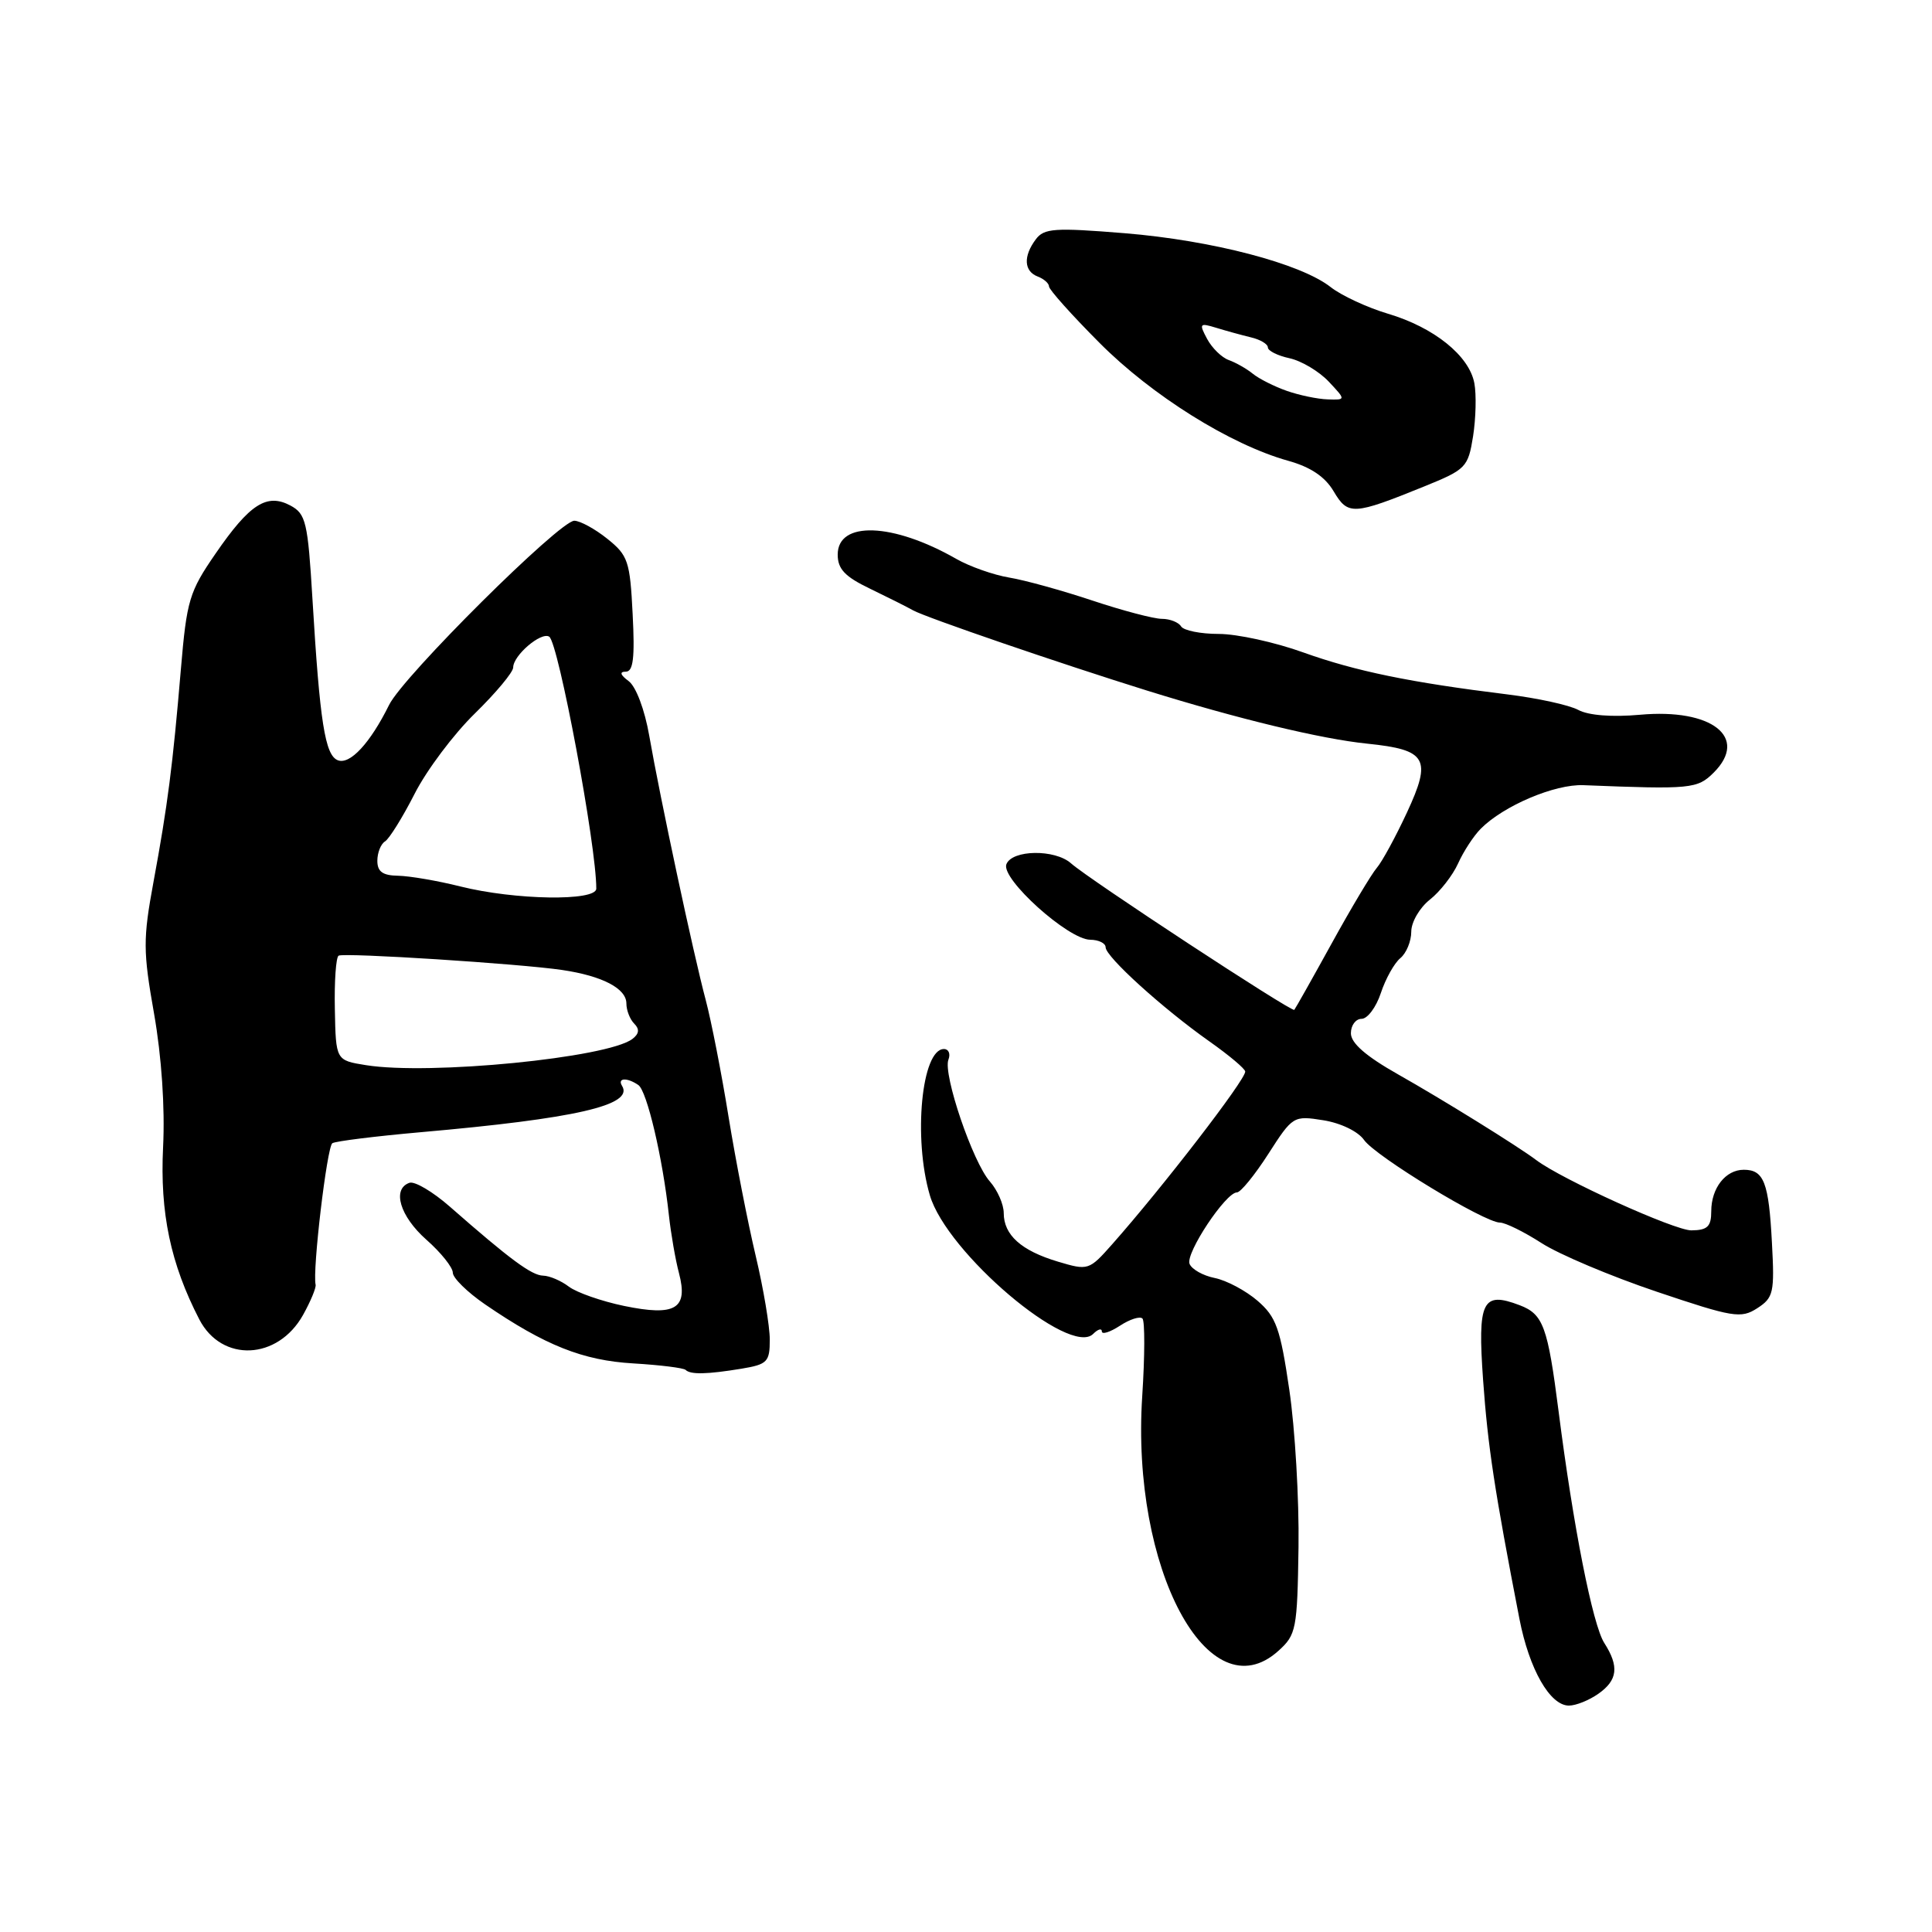 <?xml version="1.0" encoding="UTF-8" standalone="no"?>
<!DOCTYPE svg PUBLIC "-//W3C//DTD SVG 1.1//EN" "http://www.w3.org/Graphics/SVG/1.1/DTD/svg11.dtd" >
<svg xmlns="http://www.w3.org/2000/svg" xmlns:xlink="http://www.w3.org/1999/xlink" version="1.1" viewBox="0 0 256 256">
 <g >
 <path fill="currentColor"
d=" M 211.78 224.44 C 214.35 222.64 214.57 220.82 212.58 217.71 C 211.04 215.33 208.46 202.24 206.52 187.00 C 205.08 175.76 204.49 174.14 201.37 172.95 C 196.41 171.06 195.77 172.37 196.52 182.89 C 197.15 191.68 198.03 197.48 201.33 214.50 C 202.63 221.19 205.38 226.00 207.89 226.00 C 208.81 226.00 210.56 225.30 211.78 224.44 Z  M 169.39 218.75 C 171.76 216.62 171.90 215.90 172.06 205.00 C 172.15 198.68 171.60 189.29 170.84 184.15 C 169.64 175.98 169.10 174.49 166.62 172.35 C 165.06 171.01 162.51 169.65 160.95 169.34 C 159.40 169.03 157.90 168.18 157.62 167.46 C 157.08 166.04 162.42 158.00 163.90 158.00 C 164.39 158.00 166.26 155.70 168.06 152.90 C 171.29 147.87 171.39 147.81 175.35 148.44 C 177.66 148.81 179.96 149.92 180.75 151.06 C 182.28 153.23 196.70 162.00 198.75 162.00 C 199.46 162.00 201.94 163.22 204.27 164.72 C 206.60 166.22 213.45 169.11 219.50 171.15 C 229.65 174.57 230.68 174.74 232.84 173.35 C 235.00 171.95 235.15 171.30 234.79 164.66 C 234.37 156.67 233.73 155.00 231.06 155.00 C 228.65 155.00 226.75 157.42 226.75 160.50 C 226.75 162.52 226.25 163.01 224.12 163.03 C 221.92 163.06 206.94 156.27 203.55 153.71 C 201.16 151.90 191.08 145.65 185.25 142.36 C 180.99 139.95 179.00 138.22 179.00 136.91 C 179.00 135.86 179.64 135.00 180.42 135.00 C 181.20 135.00 182.35 133.46 182.97 131.58 C 183.59 129.70 184.75 127.62 185.55 126.96 C 186.35 126.30 187.00 124.72 187.00 123.45 C 187.00 122.18 188.11 120.28 189.46 119.21 C 190.81 118.15 192.50 115.98 193.21 114.40 C 193.92 112.82 195.27 110.75 196.21 109.81 C 199.22 106.77 206.02 103.88 209.82 104.04 C 224.08 104.61 224.91 104.53 227.08 102.37 C 231.75 97.70 226.83 93.84 217.30 94.71 C 213.61 95.04 210.49 94.80 209.13 94.07 C 207.93 93.42 203.69 92.50 199.72 92.01 C 186.88 90.43 179.64 88.94 172.69 86.45 C 168.95 85.10 163.91 84.00 161.50 84.00 C 159.09 84.00 156.84 83.55 156.50 83.00 C 156.16 82.45 155.01 82.00 153.95 82.00 C 152.89 82.00 148.75 80.91 144.76 79.58 C 140.77 78.25 135.80 76.87 133.72 76.53 C 131.64 76.18 128.49 75.07 126.72 74.06 C 118.31 69.25 111.00 68.99 111.00 73.49 C 111.00 75.40 111.96 76.41 115.25 77.99 C 117.59 79.12 120.17 80.41 121.00 80.88 C 122.67 81.81 140.44 87.91 152.00 91.51 C 164.02 95.25 175.07 97.92 181.18 98.54 C 189.08 99.35 189.75 100.52 186.42 107.68 C 184.93 110.88 183.14 114.18 182.43 115.00 C 181.72 115.83 179.03 120.33 176.46 125.00 C 173.88 129.68 171.65 133.64 171.50 133.81 C 171.18 134.16 144.32 116.54 141.92 114.40 C 139.79 112.50 134.10 112.58 133.35 114.52 C 132.61 116.45 141.54 124.49 144.45 124.52 C 145.58 124.53 146.50 124.98 146.50 125.52 C 146.50 126.77 154.07 133.63 160.25 137.99 C 162.86 139.83 165.00 141.63 165.00 141.99 C 165.00 143.12 154.12 157.24 147.38 164.86 C 144.30 168.34 144.19 168.37 140.17 167.17 C 135.32 165.72 133.00 163.64 133.00 160.74 C 133.00 159.58 132.17 157.70 131.17 156.56 C 128.90 154.02 124.93 142.34 125.67 140.41 C 125.97 139.64 125.70 139.00 125.08 139.00 C 122.12 139.00 120.98 150.80 123.21 158.38 C 125.45 166.00 141.76 179.84 144.85 176.75 C 145.48 176.12 146.00 175.97 146.00 176.42 C 146.00 176.86 147.07 176.53 148.39 175.67 C 149.70 174.81 151.04 174.38 151.38 174.71 C 151.71 175.05 151.70 179.69 151.35 185.02 C 149.86 207.85 160.14 227.08 169.39 218.75 Z  M 98.25 181.36 C 101.68 180.79 102.00 180.46 102.00 177.51 C 102.00 175.73 101.16 170.73 100.13 166.39 C 99.10 162.05 97.48 153.78 96.54 148.00 C 95.61 142.22 94.24 135.25 93.51 132.50 C 91.88 126.40 87.46 105.70 86.03 97.50 C 85.43 94.04 84.27 90.97 83.30 90.25 C 82.18 89.42 82.06 89.00 82.92 89.00 C 83.91 89.00 84.13 87.16 83.83 81.39 C 83.48 74.35 83.22 73.59 80.47 71.39 C 78.84 70.08 76.87 69.01 76.10 69.00 C 74.16 69.00 53.43 89.60 51.56 93.40 C 49.06 98.46 46.38 101.36 44.77 100.74 C 43.07 100.09 42.38 95.71 41.40 79.35 C 40.79 69.17 40.53 68.09 38.49 66.99 C 35.36 65.32 33.09 66.77 28.56 73.36 C 25.08 78.40 24.74 79.55 23.97 88.65 C 22.89 101.44 22.22 106.69 20.34 116.85 C 18.94 124.44 18.95 126.04 20.42 134.35 C 21.41 140.01 21.87 146.75 21.61 152.00 C 21.18 160.70 22.60 167.46 26.41 174.83 C 29.38 180.56 36.81 180.23 40.16 174.23 C 41.16 172.43 41.91 170.63 41.82 170.23 C 41.38 168.37 43.33 151.91 44.04 151.48 C 44.48 151.21 49.71 150.56 55.67 150.03 C 76.28 148.22 84.01 146.45 82.43 143.89 C 81.77 142.82 83.08 142.74 84.58 143.77 C 85.72 144.54 87.81 153.42 88.63 161.00 C 88.90 163.47 89.50 166.94 89.97 168.70 C 91.21 173.43 89.49 174.45 82.68 173.04 C 79.70 172.42 76.42 171.27 75.38 170.49 C 74.35 169.70 72.81 169.05 71.97 169.03 C 70.45 169.00 67.60 166.90 59.61 159.89 C 57.35 157.91 54.94 156.48 54.25 156.73 C 51.91 157.55 52.99 161.16 56.50 164.27 C 58.43 165.97 60.00 167.94 60.00 168.64 C 60.00 169.33 61.91 171.21 64.25 172.82 C 72.22 178.28 77.23 180.27 83.93 180.66 C 87.47 180.87 90.59 181.26 90.85 181.52 C 91.49 182.16 93.70 182.11 98.25 181.36 Z  M 188.73 64.45 C 194.25 62.21 194.53 61.93 195.19 57.81 C 195.56 55.44 195.64 52.27 195.36 50.78 C 194.68 47.13 190.01 43.38 183.91 41.57 C 181.17 40.75 177.76 39.17 176.33 38.05 C 172.35 34.92 160.63 31.85 149.00 30.90 C 139.73 30.15 138.35 30.24 137.25 31.71 C 135.57 33.95 135.67 35.94 137.50 36.64 C 138.32 36.95 139.00 37.55 139.00 37.96 C 139.00 38.37 142.00 41.73 145.68 45.42 C 152.63 52.41 163.02 58.91 170.67 61.05 C 173.66 61.88 175.58 63.17 176.72 65.11 C 178.62 68.31 179.31 68.27 188.73 64.45 Z  M 48.50 141.14 C 44.50 140.50 44.50 140.50 44.37 133.74 C 44.29 130.02 44.52 126.82 44.87 126.63 C 45.64 126.21 68.93 127.70 74.50 128.53 C 79.83 129.32 83.00 130.98 83.00 132.97 C 83.00 133.87 83.47 135.07 84.04 135.64 C 84.77 136.37 84.69 136.99 83.79 137.67 C 80.49 140.17 56.96 142.49 48.50 141.14 Z  M 61.00 117.46 C 57.98 116.70 54.26 116.07 52.75 116.04 C 50.71 116.01 50.00 115.50 50.00 114.06 C 50.00 112.99 50.46 111.83 51.02 111.49 C 51.58 111.14 53.35 108.30 54.94 105.18 C 56.53 102.05 60.12 97.27 62.92 94.54 C 65.71 91.81 68.00 89.07 68.00 88.44 C 68.00 86.85 71.69 83.69 72.77 84.36 C 73.99 85.11 79.04 112.13 79.01 117.75 C 79.00 119.44 68.24 119.27 61.00 117.46 Z  M 170.50 51.79 C 168.85 51.21 166.82 50.19 166.00 49.52 C 165.18 48.85 163.74 48.04 162.82 47.71 C 161.89 47.38 160.60 46.12 159.95 44.91 C 158.86 42.87 158.95 42.76 161.14 43.43 C 162.44 43.83 164.51 44.40 165.75 44.70 C 166.99 44.99 168.00 45.59 168.00 46.04 C 168.00 46.48 169.29 47.13 170.87 47.47 C 172.46 47.82 174.78 49.21 176.05 50.55 C 178.35 53.00 178.35 53.00 175.92 52.92 C 174.59 52.88 172.15 52.37 170.50 51.79 Z "/>
</g>
</svg>